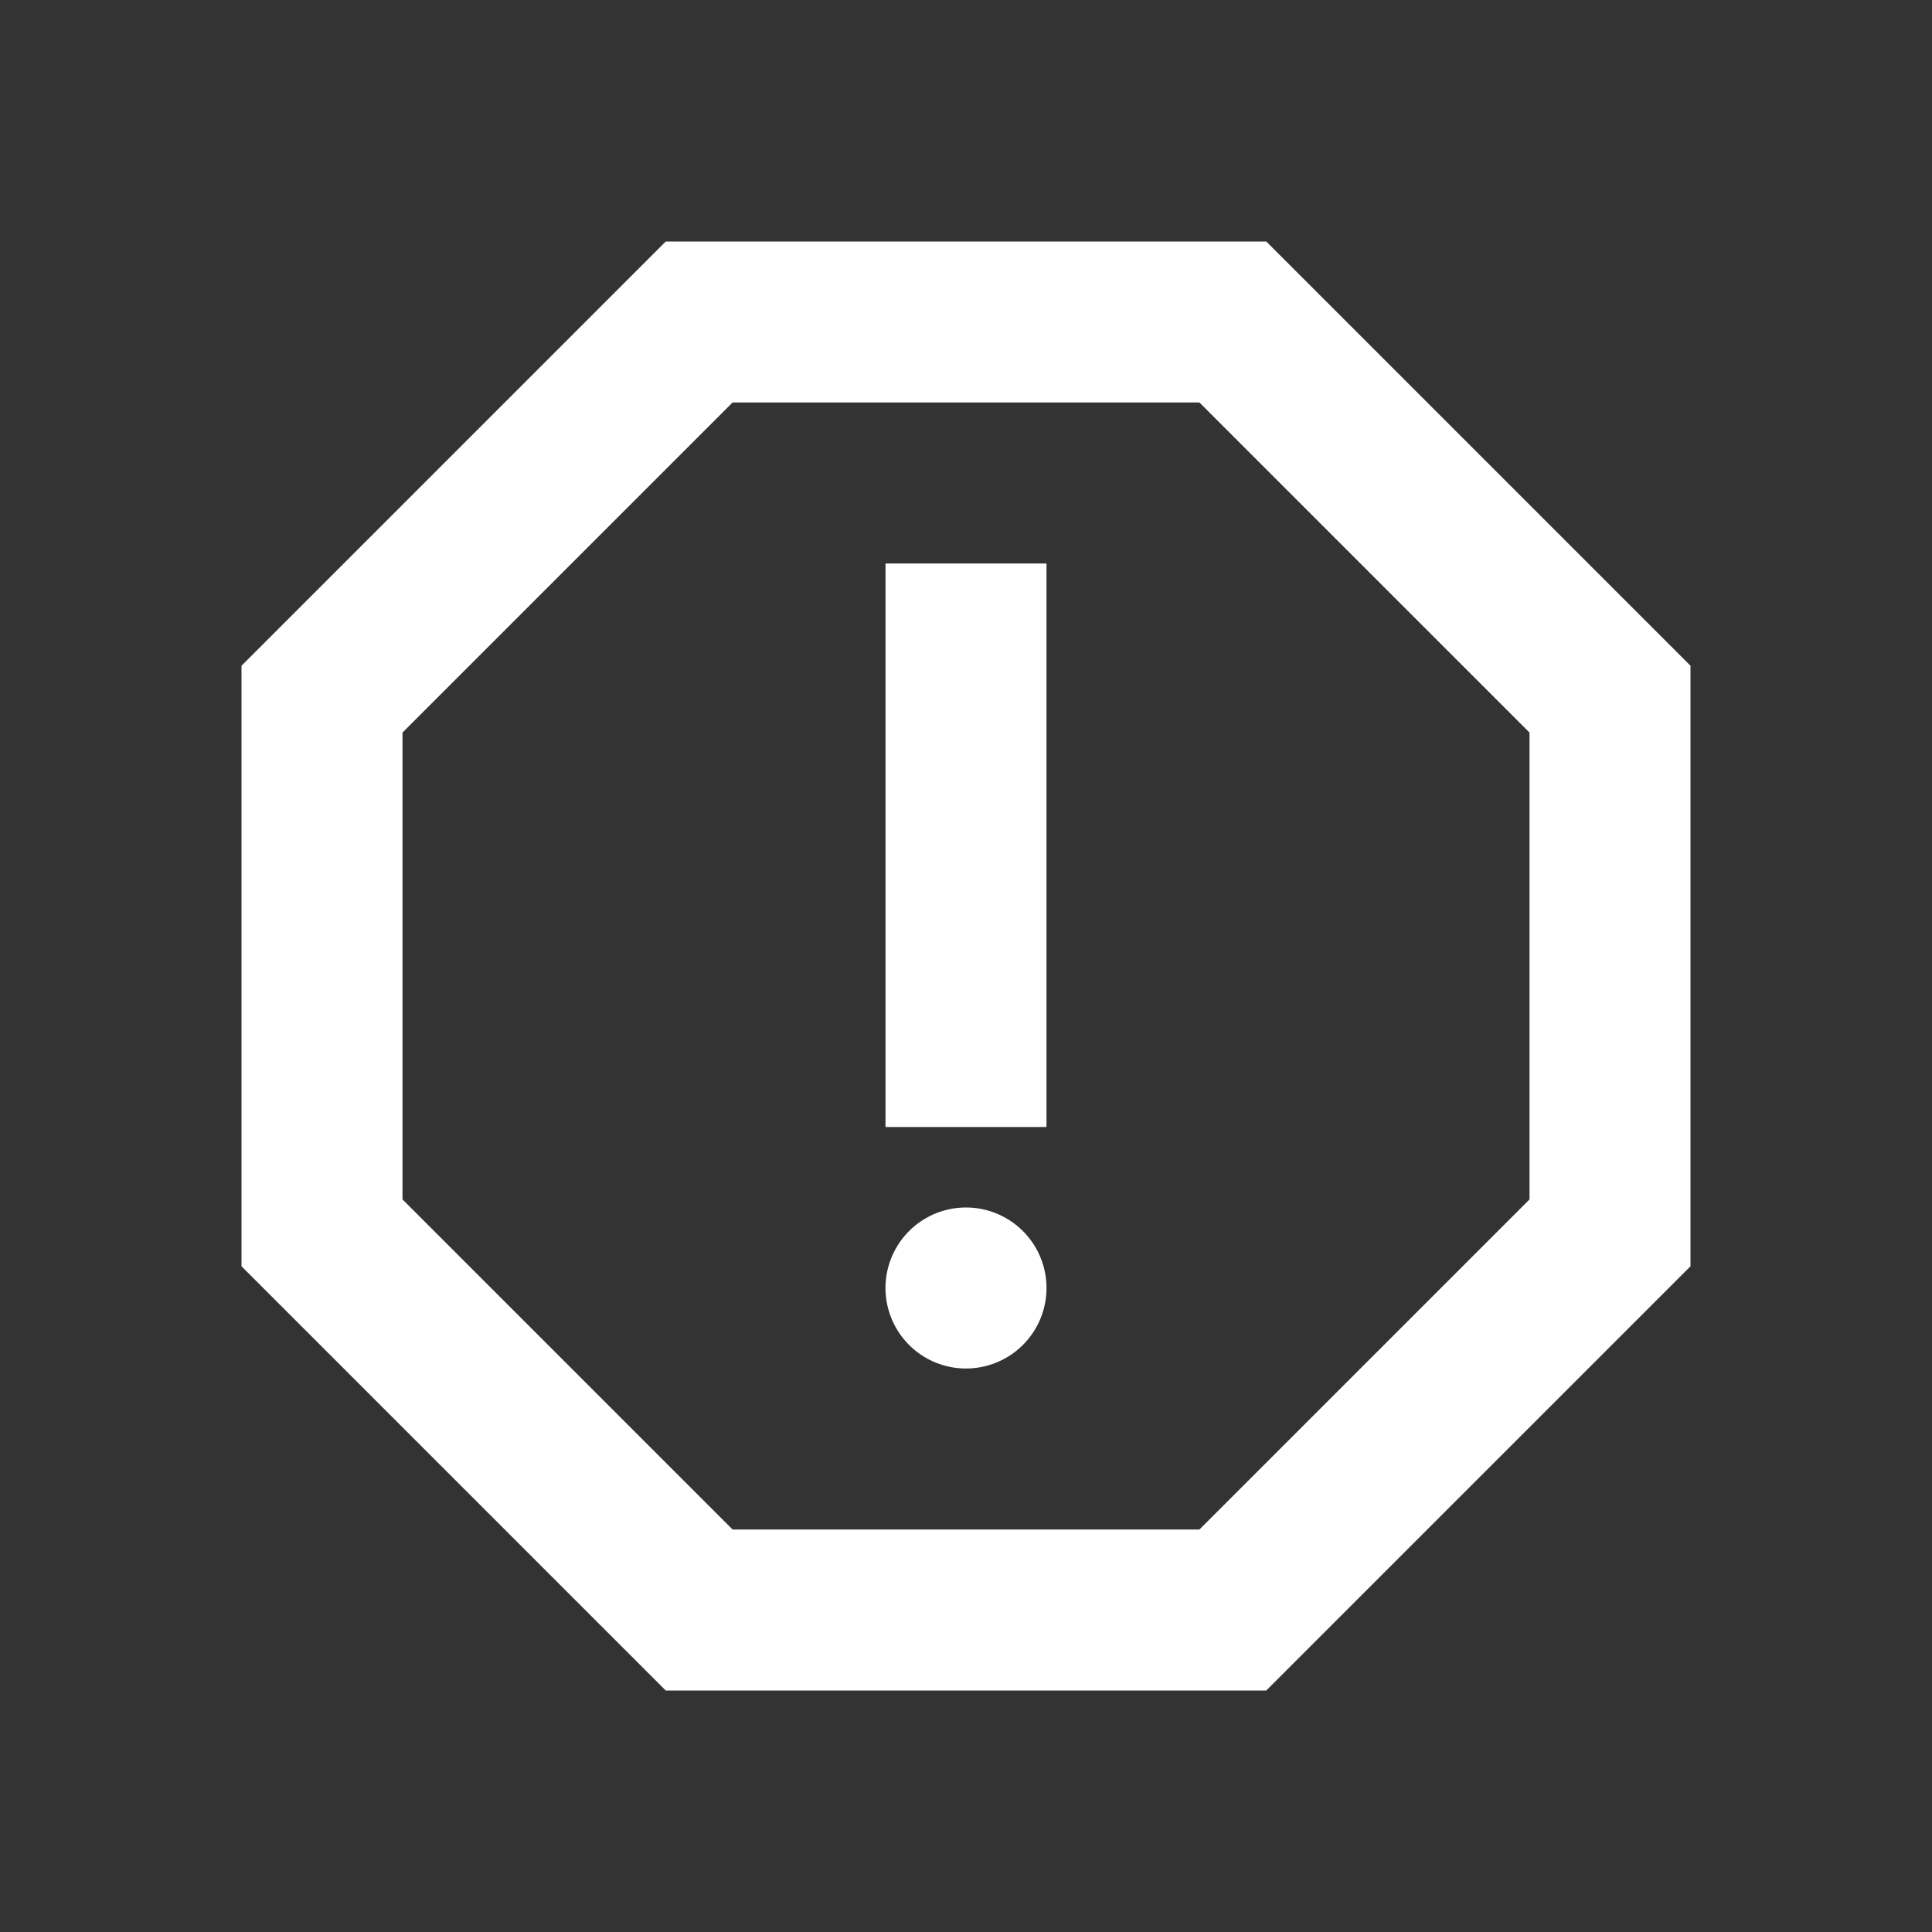 <svg width="46" height="46" fill="#ffffff" viewBox="0 0 24 24" xmlns="http://www.w3.org/2000/svg">
  <rect x="0" y="0" width="24" height="24" fill="#333333" stroke="none"/>
  <path d="M15.73 3H8.27L3 8.27v7.46L8.27 21h7.46L21 15.73V8.27L15.73 3ZM19 14.9 14.9 19H9.1L5 14.9V9.1L9.1 5h5.8L19 9.1v5.8Z"></path>
  <path d="M12 17a1 1 0 1 0 0-2 1 1 0 0 0 0 2Z"></path>
  <path d="M11 7h2v7h-2V7Z"></path>
</svg>